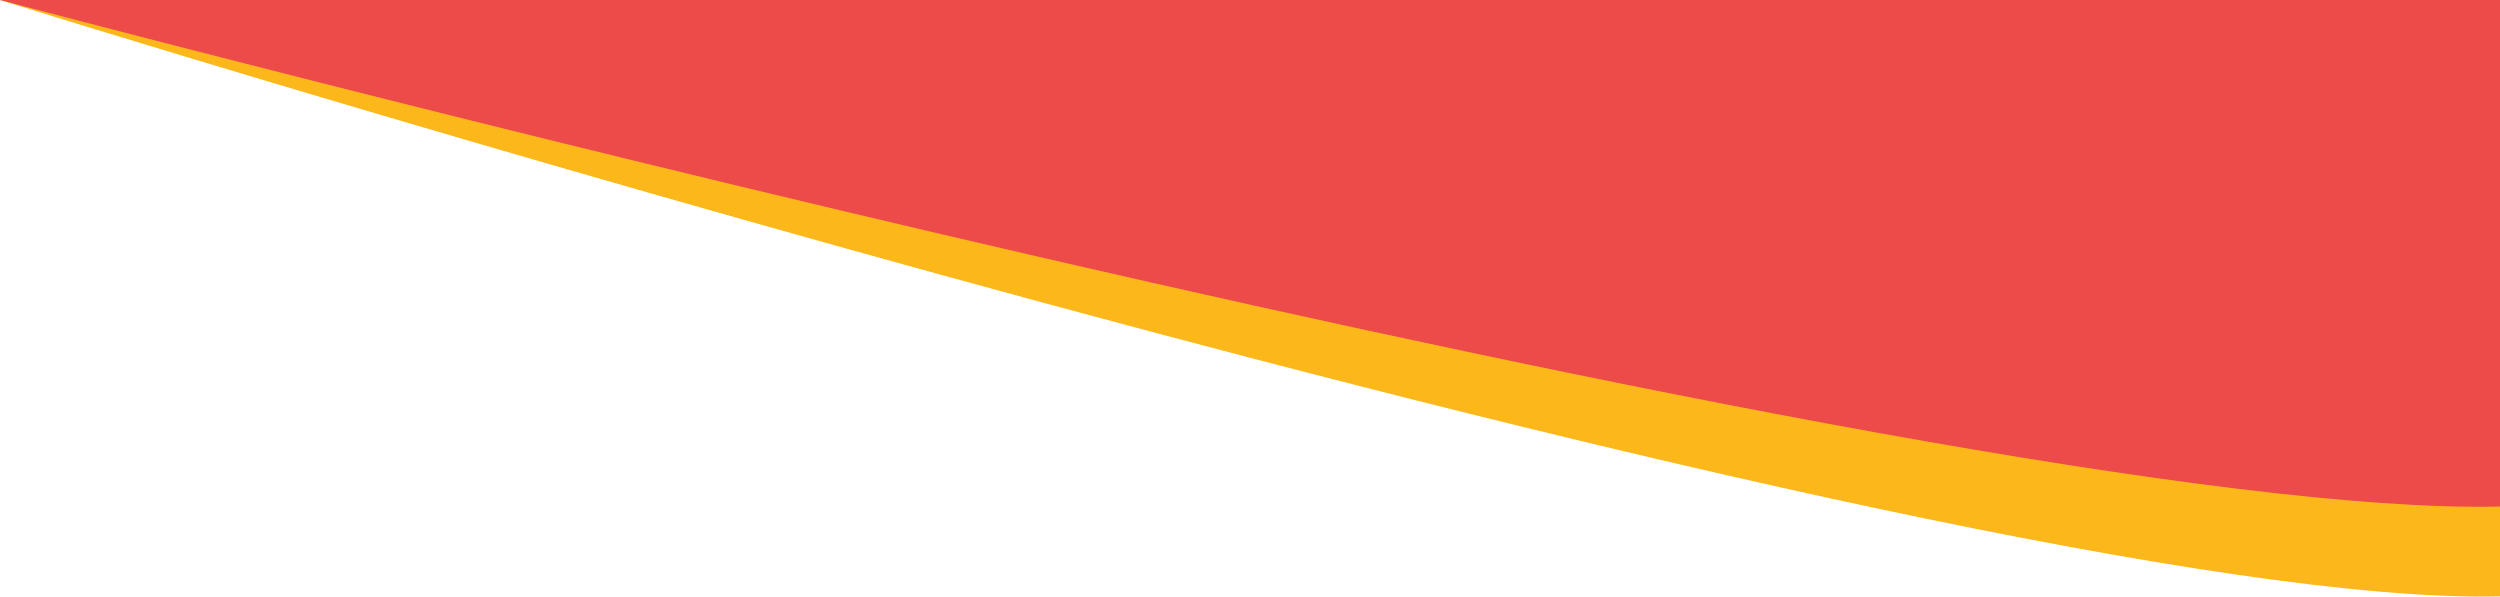 <svg id="Layer_1" data-name="Layer 1" xmlns="http://www.w3.org/2000/svg" viewBox="0 0 1920 458.16"><defs><style>.cls-1{fill:#fcb71a;}.cls-2{fill:#ed4a4a;}</style></defs><title>swoosh1</title><path class="cls-1" d="M0,0S1499,468,1920,458V0Z"/><path class="cls-2" d="M0,0S1499,399,1920,389V0Z"/></svg>